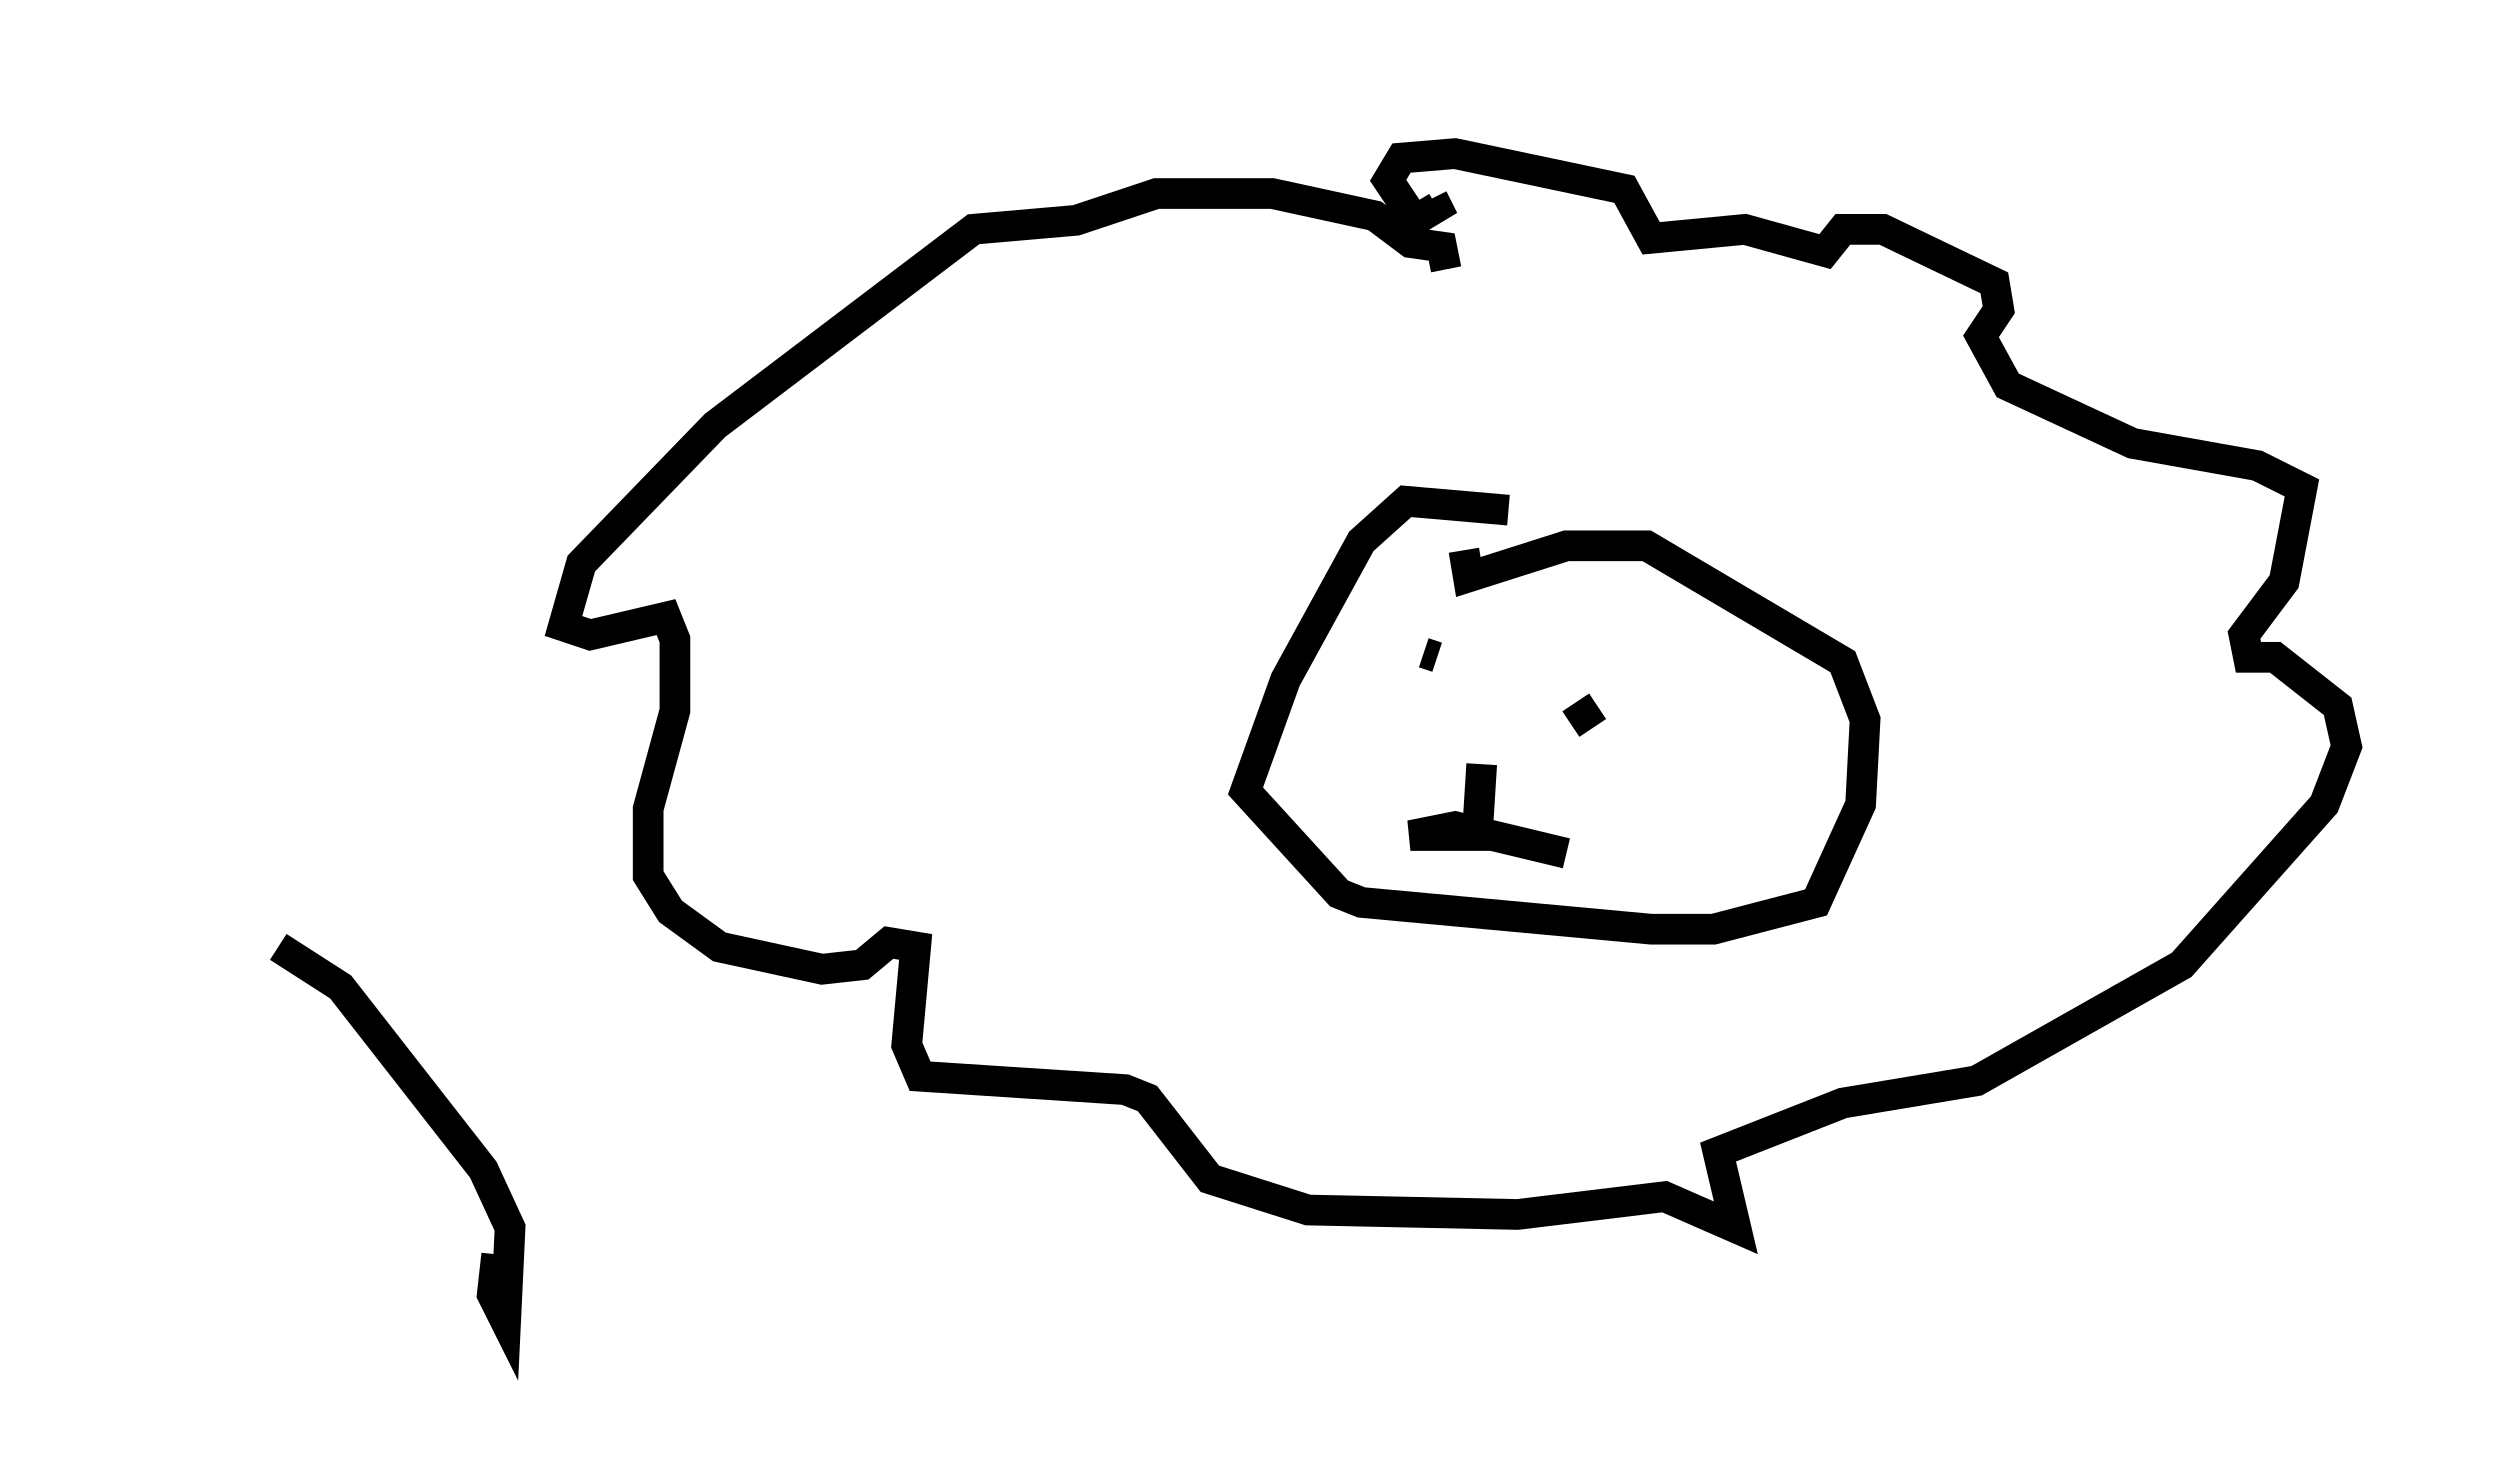 <?xml version="1.0" encoding="utf-8" ?>
<svg baseProfile="full" height="48.056" version="1.1" width="81.464" xmlns="http://www.w3.org/2000/svg" xmlns:ev="http://www.w3.org/2001/xml-events" xmlns:xlink="http://www.w3.org/1999/xlink"><defs /><rect fill="white" height="48.056" width="81.464" x="0" y="0" /><path d="M5, 30.419 m4.067, 0.436 l2.034, 1.307 4.648, 5.955 l0.872, 1.888 -0.145, 3.05 l-0.436, -0.872 0.145, -1.307 m30.938, -32.1 l-0.145, -0.726 -1.017, -0.145 l-1.162, -0.872 -3.341, -0.726 l-3.777, 0.0 -2.615, 0.872 l-3.341, 0.291 -8.425, 6.391 l-4.358, 4.503 -0.581, 2.034 l0.872, 0.291 2.469, -0.581 l0.291, 0.726 0.0, 2.324 l-0.872, 3.196 0.0, 2.179 l0.726, 1.162 1.598, 1.162 l3.341, 0.726 1.307, -0.145 l0.872, -0.726 0.872, 0.145 l-0.291, 3.196 0.436, 1.017 l6.682, 0.436 0.726, 0.291 l2.034, 2.615 3.196, 1.017 l6.827, 0.145 4.793, -0.581 l2.324, 1.017 -0.581, -2.469 l4.067, -1.598 4.358, -0.726 l6.682, -3.777 4.648, -5.229 l0.726, -1.888 -0.291, -1.307 l-2.034, -1.598 -0.872, 0.0 l-0.145, -0.726 1.307, -1.743 l0.581, -3.05 -1.453, -0.726 l-4.067, -0.726 -4.067, -1.888 l-0.872, -1.598 0.581, -0.872 l-0.145, -0.872 -3.631, -1.743 l-1.307, 0.0 -0.581, 0.726 l-2.615, -0.726 -3.05, 0.291 l-0.872, -1.598 -5.52, -1.162 l-1.743, 0.145 -0.436, 0.726 l0.872, 1.307 0.726, -0.436 l-0.145, -0.291 m2.469, 10.168 l-3.341, -0.291 -1.453, 1.307 l-2.469, 4.503 -1.307, 3.631 l3.05, 3.341 0.726, 0.291 l9.441, 0.872 2.034, 0.0 l3.341, -0.872 1.453, -3.196 l0.145, -2.76 -0.726, -1.888 l-6.391, -3.777 -2.615, 0.0 l-3.196, 1.017 -0.145, -0.872 m-1.307, 3.341 l0.436, 0.145 m5.229, 1.598 l-0.872, 0.581 m-2.905, 1.307 l-0.145, 2.324 -2.179, 0.0 l1.453, -0.291 3.631, 0.872 " fill="none" stroke="black" stroke-width="1" /></svg>
